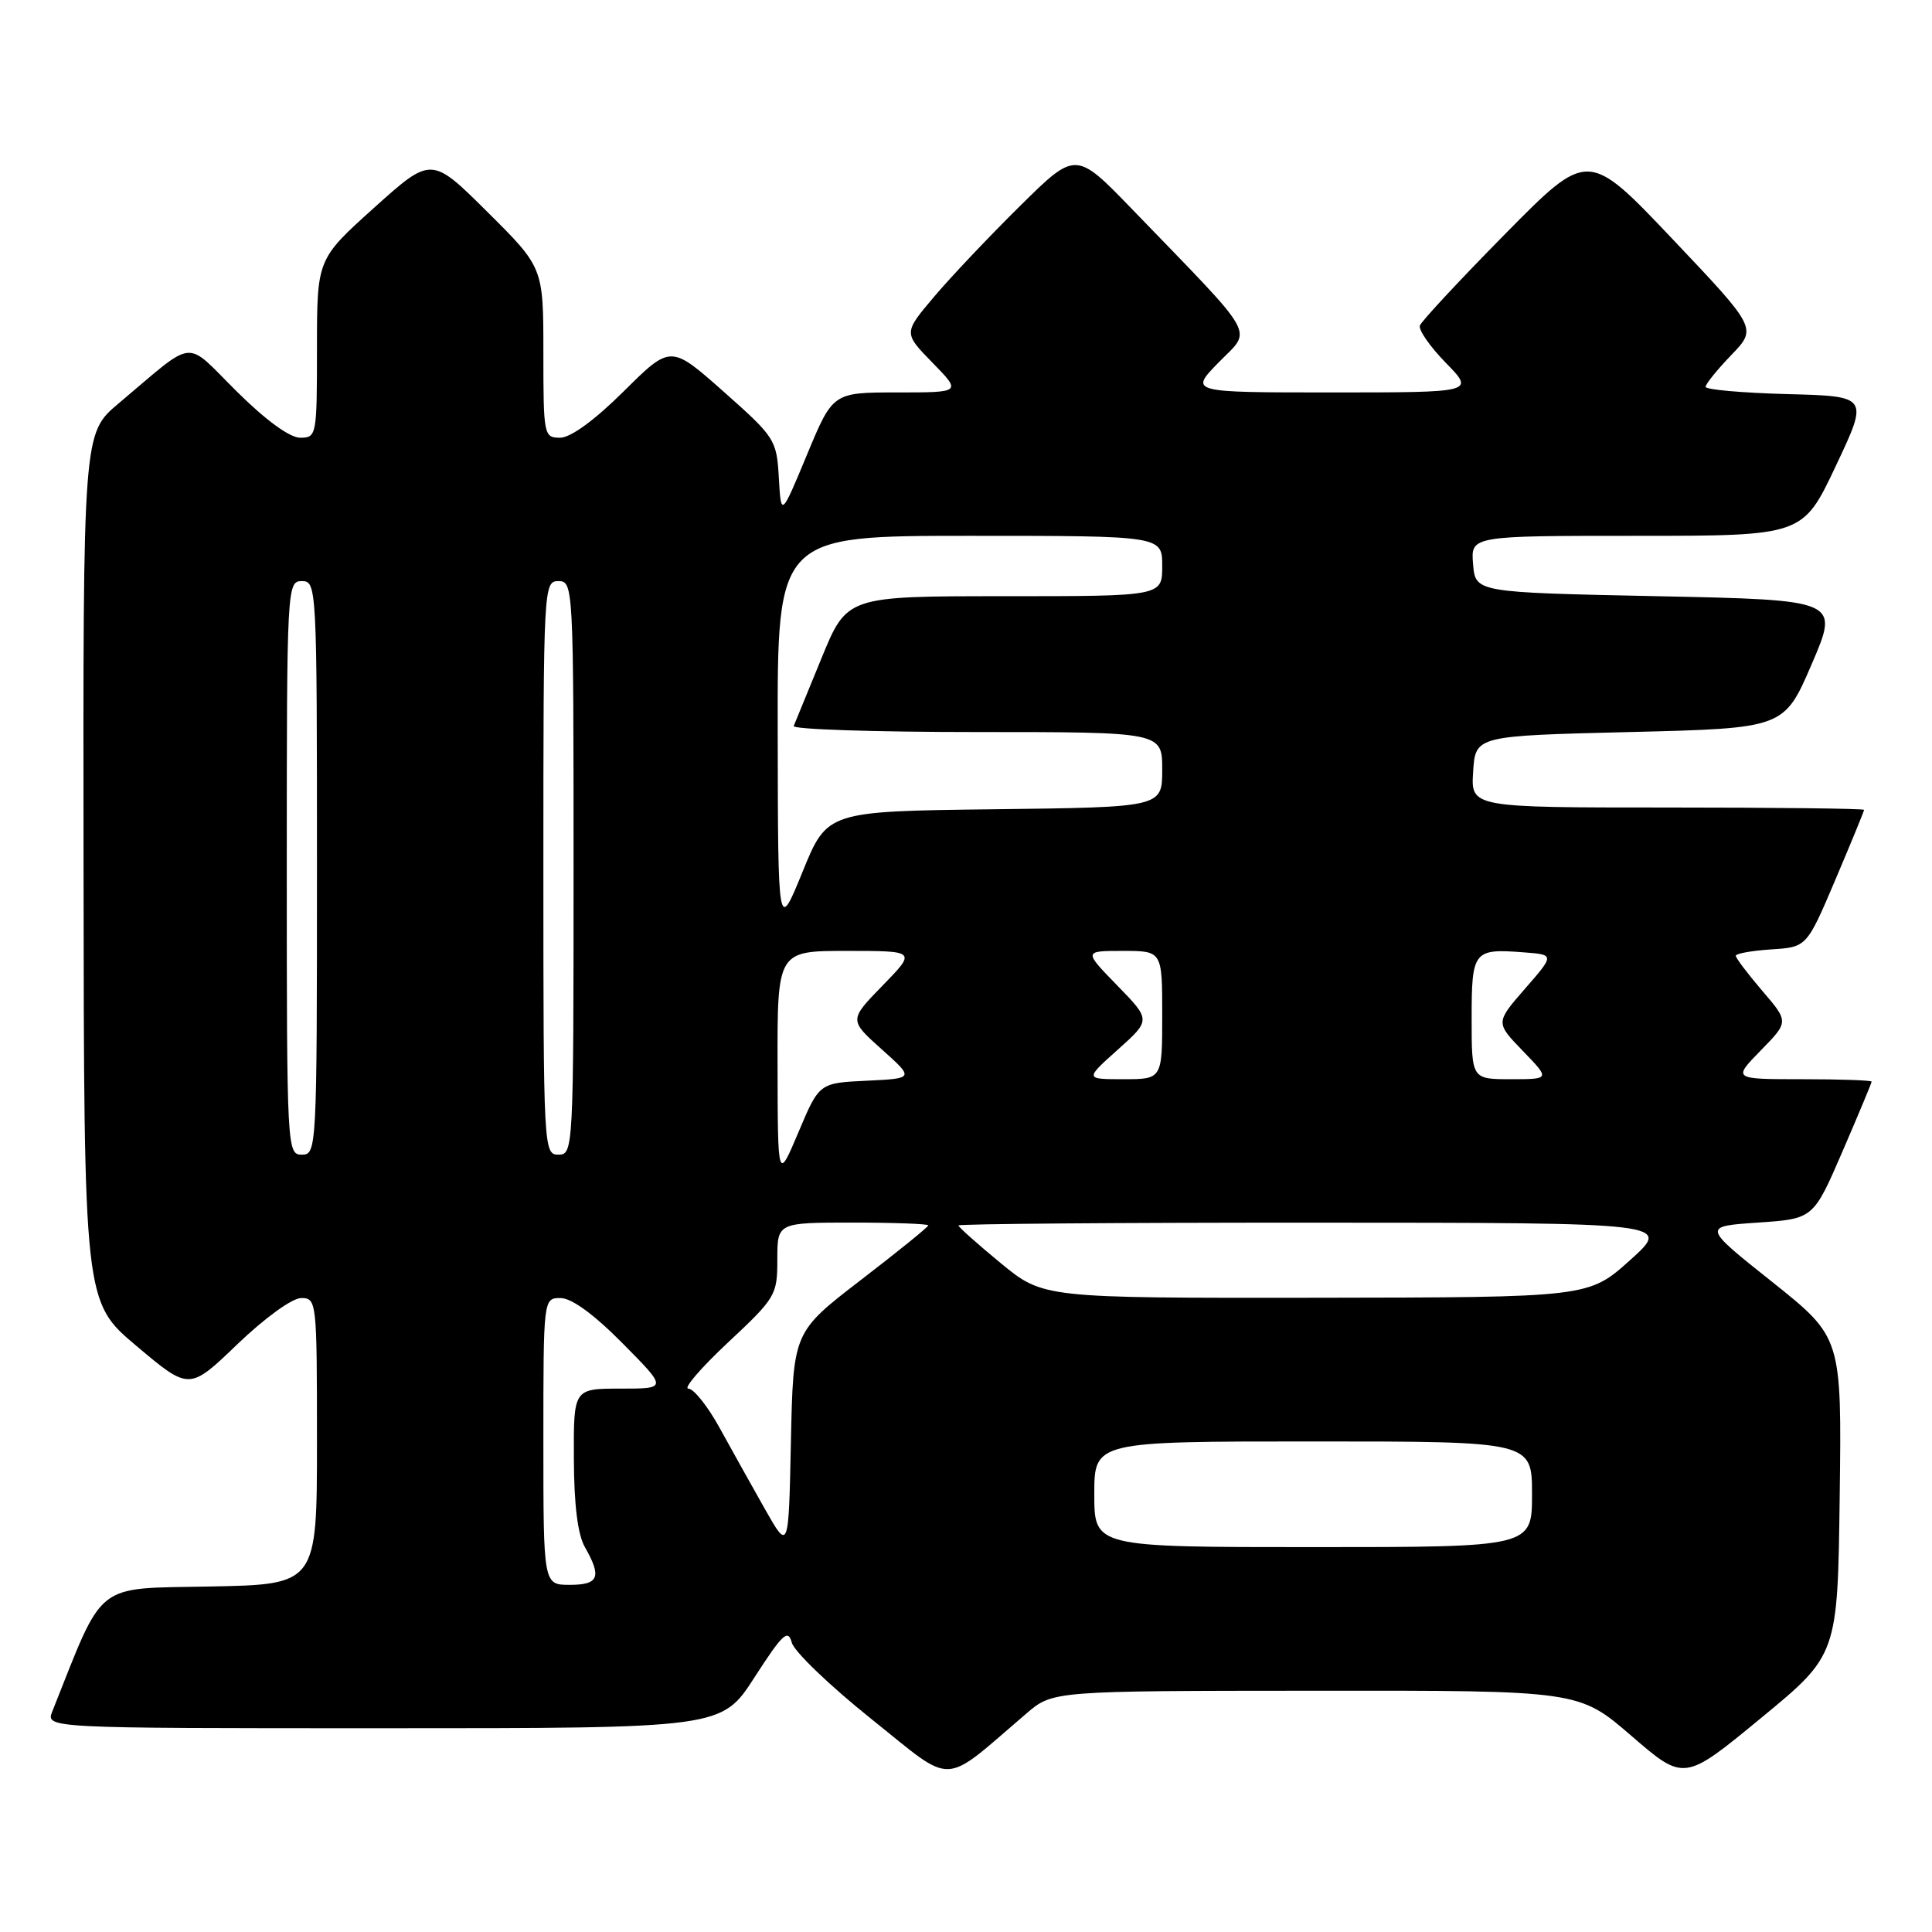 <?xml version="1.0" encoding="UTF-8" standalone="no"?>
<!DOCTYPE svg PUBLIC "-//W3C//DTD SVG 1.1//EN" "http://www.w3.org/Graphics/SVG/1.1/DTD/svg11.dtd" >
<svg xmlns="http://www.w3.org/2000/svg" xmlns:xlink="http://www.w3.org/1999/xlink" version="1.1" viewBox="0 0 256 256">
 <g >
 <path fill="currentColor"
d=" M 136.00 227.05 C 139.50 224.05 139.50 224.05 174.35 224.03 C 209.21 224.00 209.21 224.00 216.18 230.02 C 223.16 236.04 223.16 236.04 233.33 227.66 C 243.50 219.29 243.50 219.29 243.77 198.25 C 244.04 177.21 244.04 177.21 234.81 169.85 C 225.57 162.50 225.57 162.50 232.93 162.00 C 240.28 161.50 240.28 161.50 244.14 152.57 C 246.26 147.66 248.00 143.50 248.00 143.32 C 248.00 143.15 243.86 143.00 238.80 143.00 C 229.59 143.00 229.59 143.00 233.31 139.19 C 237.03 135.39 237.03 135.39 233.51 131.29 C 231.58 129.03 230.00 126.94 230.00 126.65 C 230.00 126.35 232.12 125.97 234.70 125.80 C 239.40 125.50 239.40 125.50 243.20 116.56 C 245.29 111.64 247.00 107.47 247.00 107.31 C 247.00 107.14 235.28 107.00 220.95 107.00 C 194.89 107.00 194.89 107.00 195.20 102.25 C 195.50 97.50 195.50 97.50 215.95 97.00 C 236.40 96.50 236.40 96.50 240.06 88.00 C 243.72 79.50 243.72 79.50 219.61 79.00 C 195.50 78.50 195.50 78.50 195.19 74.75 C 194.88 71.00 194.88 71.00 216.88 71.00 C 238.88 71.00 238.88 71.00 243.25 61.75 C 247.62 52.50 247.62 52.50 236.81 52.22 C 230.86 52.06 226.00 51.63 226.00 51.26 C 226.00 50.89 227.53 48.99 229.41 47.04 C 232.82 43.50 232.82 43.50 221.62 31.68 C 210.42 19.87 210.42 19.87 199.46 30.98 C 193.43 37.10 188.34 42.57 188.14 43.14 C 187.94 43.71 189.49 45.94 191.59 48.09 C 195.41 52.00 195.41 52.00 176.50 52.00 C 157.59 52.00 157.59 52.00 161.50 48.00 C 165.93 43.47 166.91 45.21 150.04 27.75 C 142.55 20.00 142.55 20.00 135.20 27.25 C 131.16 31.24 126.02 36.66 123.78 39.31 C 119.71 44.12 119.71 44.12 123.56 48.06 C 127.41 52.00 127.41 52.00 118.89 52.00 C 110.36 52.00 110.36 52.00 106.93 60.25 C 103.50 68.50 103.50 68.50 103.20 63.31 C 102.91 58.26 102.70 57.94 95.89 51.90 C 88.87 45.68 88.87 45.68 82.66 51.84 C 78.79 55.68 75.61 58.00 74.22 58.00 C 72.06 58.00 72.00 57.71 72.00 46.72 C 72.00 35.45 72.00 35.45 64.58 28.08 C 57.16 20.71 57.16 20.71 49.58 27.52 C 42.00 34.34 42.00 34.34 42.00 46.17 C 42.00 57.73 41.95 58.00 39.78 58.00 C 38.39 58.00 35.21 55.68 31.36 51.86 C 24.33 44.89 26.12 44.71 15.71 53.46 C 11.00 57.42 11.00 57.42 11.07 114.96 C 11.13 172.50 11.13 172.50 18.11 178.37 C 25.08 184.24 25.08 184.24 31.45 178.12 C 35.10 174.62 38.72 172.00 39.91 172.00 C 41.96 172.00 42.00 172.40 42.00 190.97 C 42.00 209.95 42.00 209.95 27.83 210.22 C 12.35 210.53 13.88 209.32 6.94 226.75 C 6.05 229.00 6.05 229.00 50.84 229.00 C 95.63 229.00 95.63 229.00 99.98 222.25 C 103.71 216.47 104.42 215.81 104.92 217.66 C 105.24 218.85 110.00 223.41 115.49 227.80 C 126.63 236.71 124.62 236.78 136.00 227.05 Z  M 72.00 191.00 C 72.00 172.00 72.00 172.00 74.28 172.00 C 75.74 172.00 78.70 174.16 82.50 178.00 C 88.44 184.00 88.44 184.00 82.22 184.00 C 76.00 184.00 76.00 184.00 76.04 193.25 C 76.06 199.38 76.55 203.34 77.50 205.00 C 79.76 208.96 79.35 210.00 75.50 210.00 C 72.00 210.00 72.00 210.00 72.00 191.00 Z  M 101.38 200.00 C 99.67 196.97 96.97 192.14 95.38 189.25 C 93.80 186.36 91.92 184.00 91.21 184.00 C 90.51 184.00 92.87 181.25 96.46 177.89 C 102.79 171.97 103.00 171.61 103.00 166.89 C 103.00 162.00 103.00 162.00 113.00 162.00 C 118.50 162.00 123.00 162.17 123.00 162.37 C 123.00 162.58 118.97 165.84 114.05 169.62 C 105.11 176.50 105.11 176.50 104.80 191.00 C 104.50 205.50 104.50 205.50 101.38 200.00 Z  M 145.00 198.00 C 145.00 191.00 145.00 191.00 174.00 191.00 C 203.00 191.00 203.00 191.00 203.00 198.00 C 203.00 205.00 203.00 205.00 174.00 205.00 C 145.00 205.00 145.00 205.00 145.00 198.00 Z  M 132.61 167.38 C 129.53 164.84 127.00 162.59 127.00 162.38 C 127.00 162.17 148.26 162.00 174.25 162.01 C 221.50 162.02 221.50 162.02 216.00 166.97 C 210.50 171.91 210.50 171.91 174.36 171.96 C 138.23 172.00 138.23 172.00 132.61 167.38 Z  M 103.03 141.25 C 103.00 126.00 103.00 126.00 112.21 126.00 C 121.42 126.00 121.42 126.00 116.96 130.58 C 112.50 135.16 112.50 135.16 116.82 139.03 C 121.15 142.90 121.15 142.90 114.85 143.20 C 108.55 143.50 108.55 143.50 105.81 150.00 C 103.06 156.50 103.06 156.50 103.03 141.25 Z  M 38.00 115.00 C 38.00 77.67 38.04 77.00 40.00 77.00 C 41.96 77.00 42.00 77.67 42.00 115.00 C 42.00 152.33 41.96 153.00 40.00 153.00 C 38.04 153.00 38.00 152.33 38.00 115.00 Z  M 72.00 115.00 C 72.00 77.67 72.04 77.00 74.00 77.00 C 75.96 77.00 76.00 77.67 76.00 115.00 C 76.00 152.33 75.96 153.00 74.00 153.00 C 72.04 153.00 72.00 152.33 72.00 115.00 Z  M 148.12 139.08 C 152.50 135.16 152.50 135.16 148.04 130.58 C 143.58 126.00 143.58 126.00 148.79 126.00 C 154.00 126.00 154.00 126.00 154.00 134.50 C 154.00 143.00 154.00 143.00 148.87 143.00 C 143.74 143.00 143.74 143.00 148.12 139.08 Z  M 195.00 134.97 C 195.00 125.98 195.24 125.68 201.89 126.19 C 206.00 126.50 206.00 126.50 202.08 131.00 C 198.16 135.50 198.16 135.50 201.78 139.25 C 205.41 143.00 205.41 143.00 200.20 143.00 C 195.00 143.00 195.00 143.00 195.00 134.97 Z  M 103.05 97.25 C 103.00 71.00 103.00 71.00 128.50 71.00 C 154.00 71.00 154.00 71.00 154.00 75.00 C 154.00 79.00 154.00 79.00 133.11 79.00 C 112.22 79.00 112.22 79.00 108.86 87.20 C 107.01 91.71 105.35 95.76 105.17 96.20 C 104.98 96.64 115.90 97.00 129.42 97.00 C 154.00 97.00 154.00 97.00 154.00 101.98 C 154.00 106.96 154.00 106.96 131.81 107.23 C 109.61 107.50 109.61 107.50 106.35 115.50 C 103.09 123.50 103.09 123.50 103.05 97.25 Z "/>
</g>
</svg>